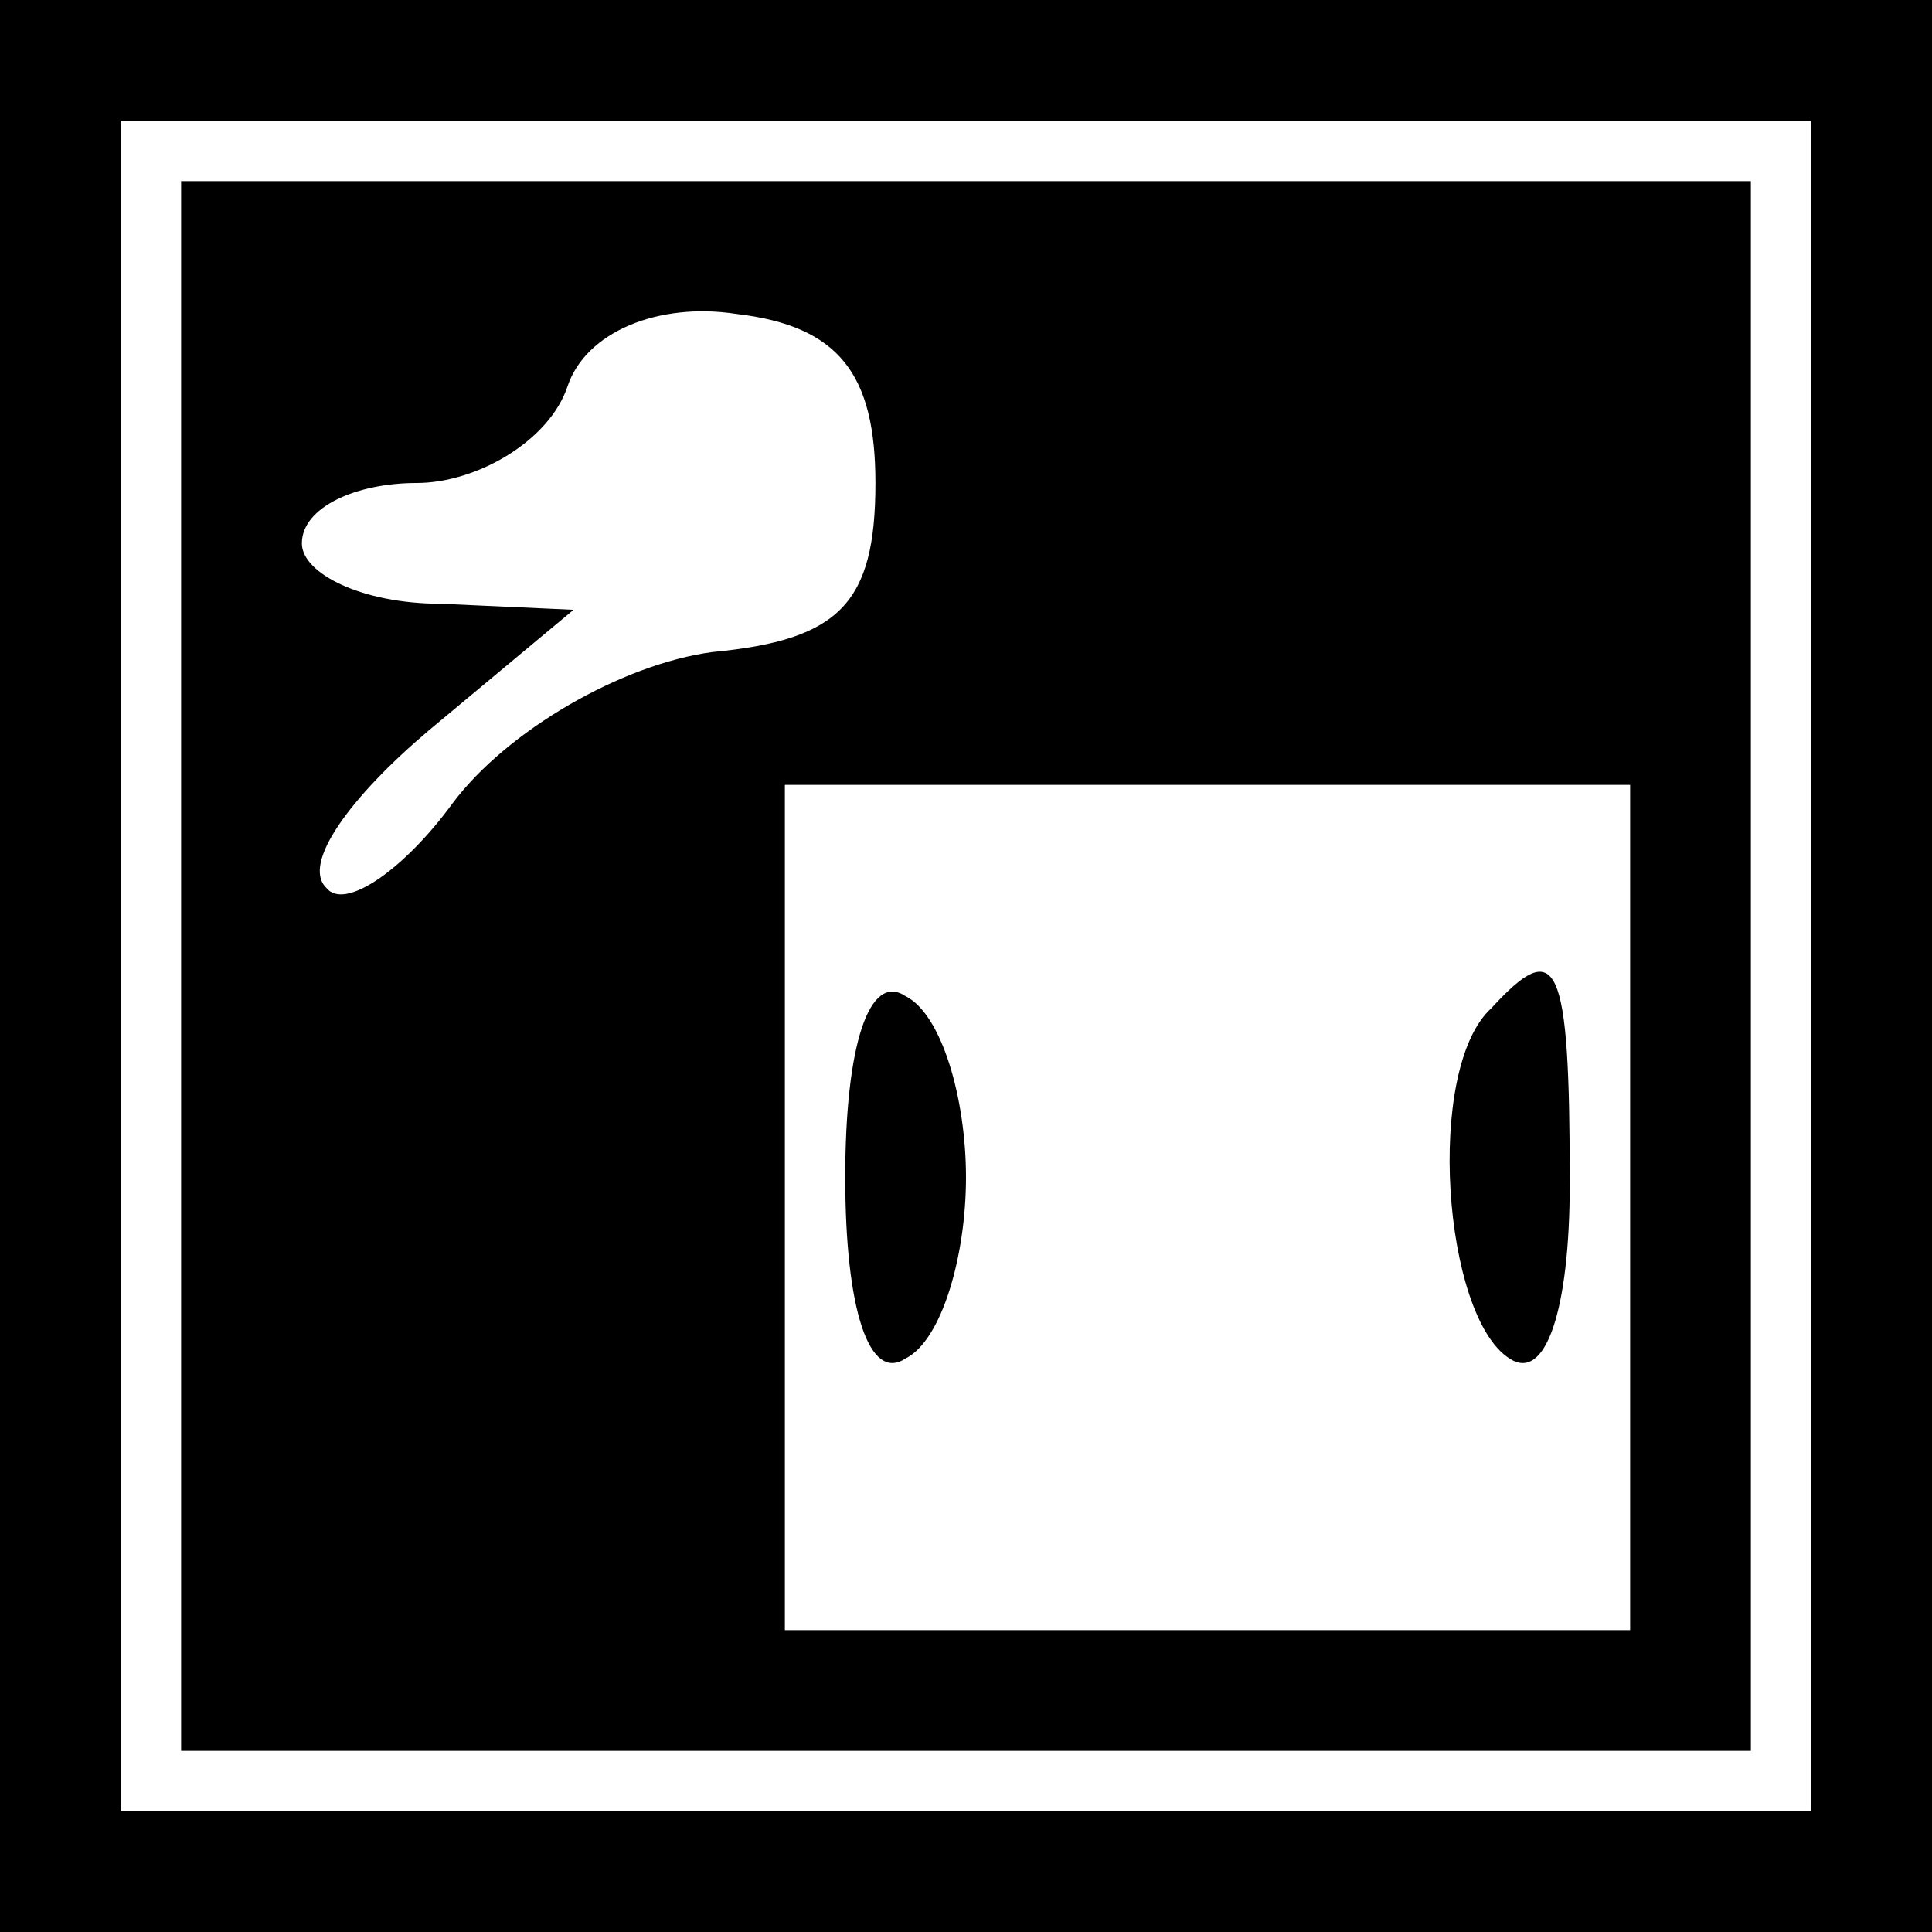 <?xml version="1.0" standalone="no"?>
<!DOCTYPE svg PUBLIC "-//W3C//DTD SVG 20010904//EN"
 "http://www.w3.org/TR/2001/REC-SVG-20010904/DTD/svg10.dtd">
<svg version="1.0" xmlns="http://www.w3.org/2000/svg"
 width="32pt" height="32pt" viewBox="0 0 32 32"
 preserveAspectRatio="xMidYMid meet">
<rect x="0" y="0" width="32" height="32" fill="#808080" stroke="none"/>
<g transform="translate(0,32) scale(0.1,-0.1)"
fill="#000000" stroke="none">
<path fill="#000000" stroke="none" d="M0 160 l0 -160 160 0 160 0 0 160 0
160 -160 0 -160 0 0 -160z"/>
<path fill="#ffffff" stroke="none" d="M300 160 l0 -140 -140 0 -140 0 0 140
0 140 140 0 140 0 0 -140z"/>
<path fill="#000000" stroke="none" d="M30 160 l0 -130 130 0 130 0 0 130 0
130 -130 0 -130 0 0 -130z"/>
<path fill="#ffffff" stroke="none" d="M145 240 c0 -20 -6 -26 -27 -28 -15 -2
-34 -13 -43 -25 -8 -11 -18 -18 -21 -14 -4 4 4 15 17 26 l24 20 -22 1 c-13 0
-23 5 -23 10 0 6 9 10 19 10 10 0 22 7 25 16 3 9 15 14 28 12 17 -2 23 -10 23
-28z"/>
<path fill="#ffffff" stroke="none" d="M270 120 l0 -70 -70 0 -70 0 0 70 0 70
70 0 70 0 0 -70z"/>
<path fill="#000000" stroke="none" d="M140 125 c0 -22 4 -34 10 -30 6 3 10
17 10 30 0 13 -4 27 -10 30 -6 4 -10 -8 -10 -30z"/>
<path fill="#000000" stroke="none" d="M247 153 c-11 -10 -8 -51 3 -58 6 -4
10 8 10 29 0 37 -2 41 -13 29z"/>
</g>
</svg>
